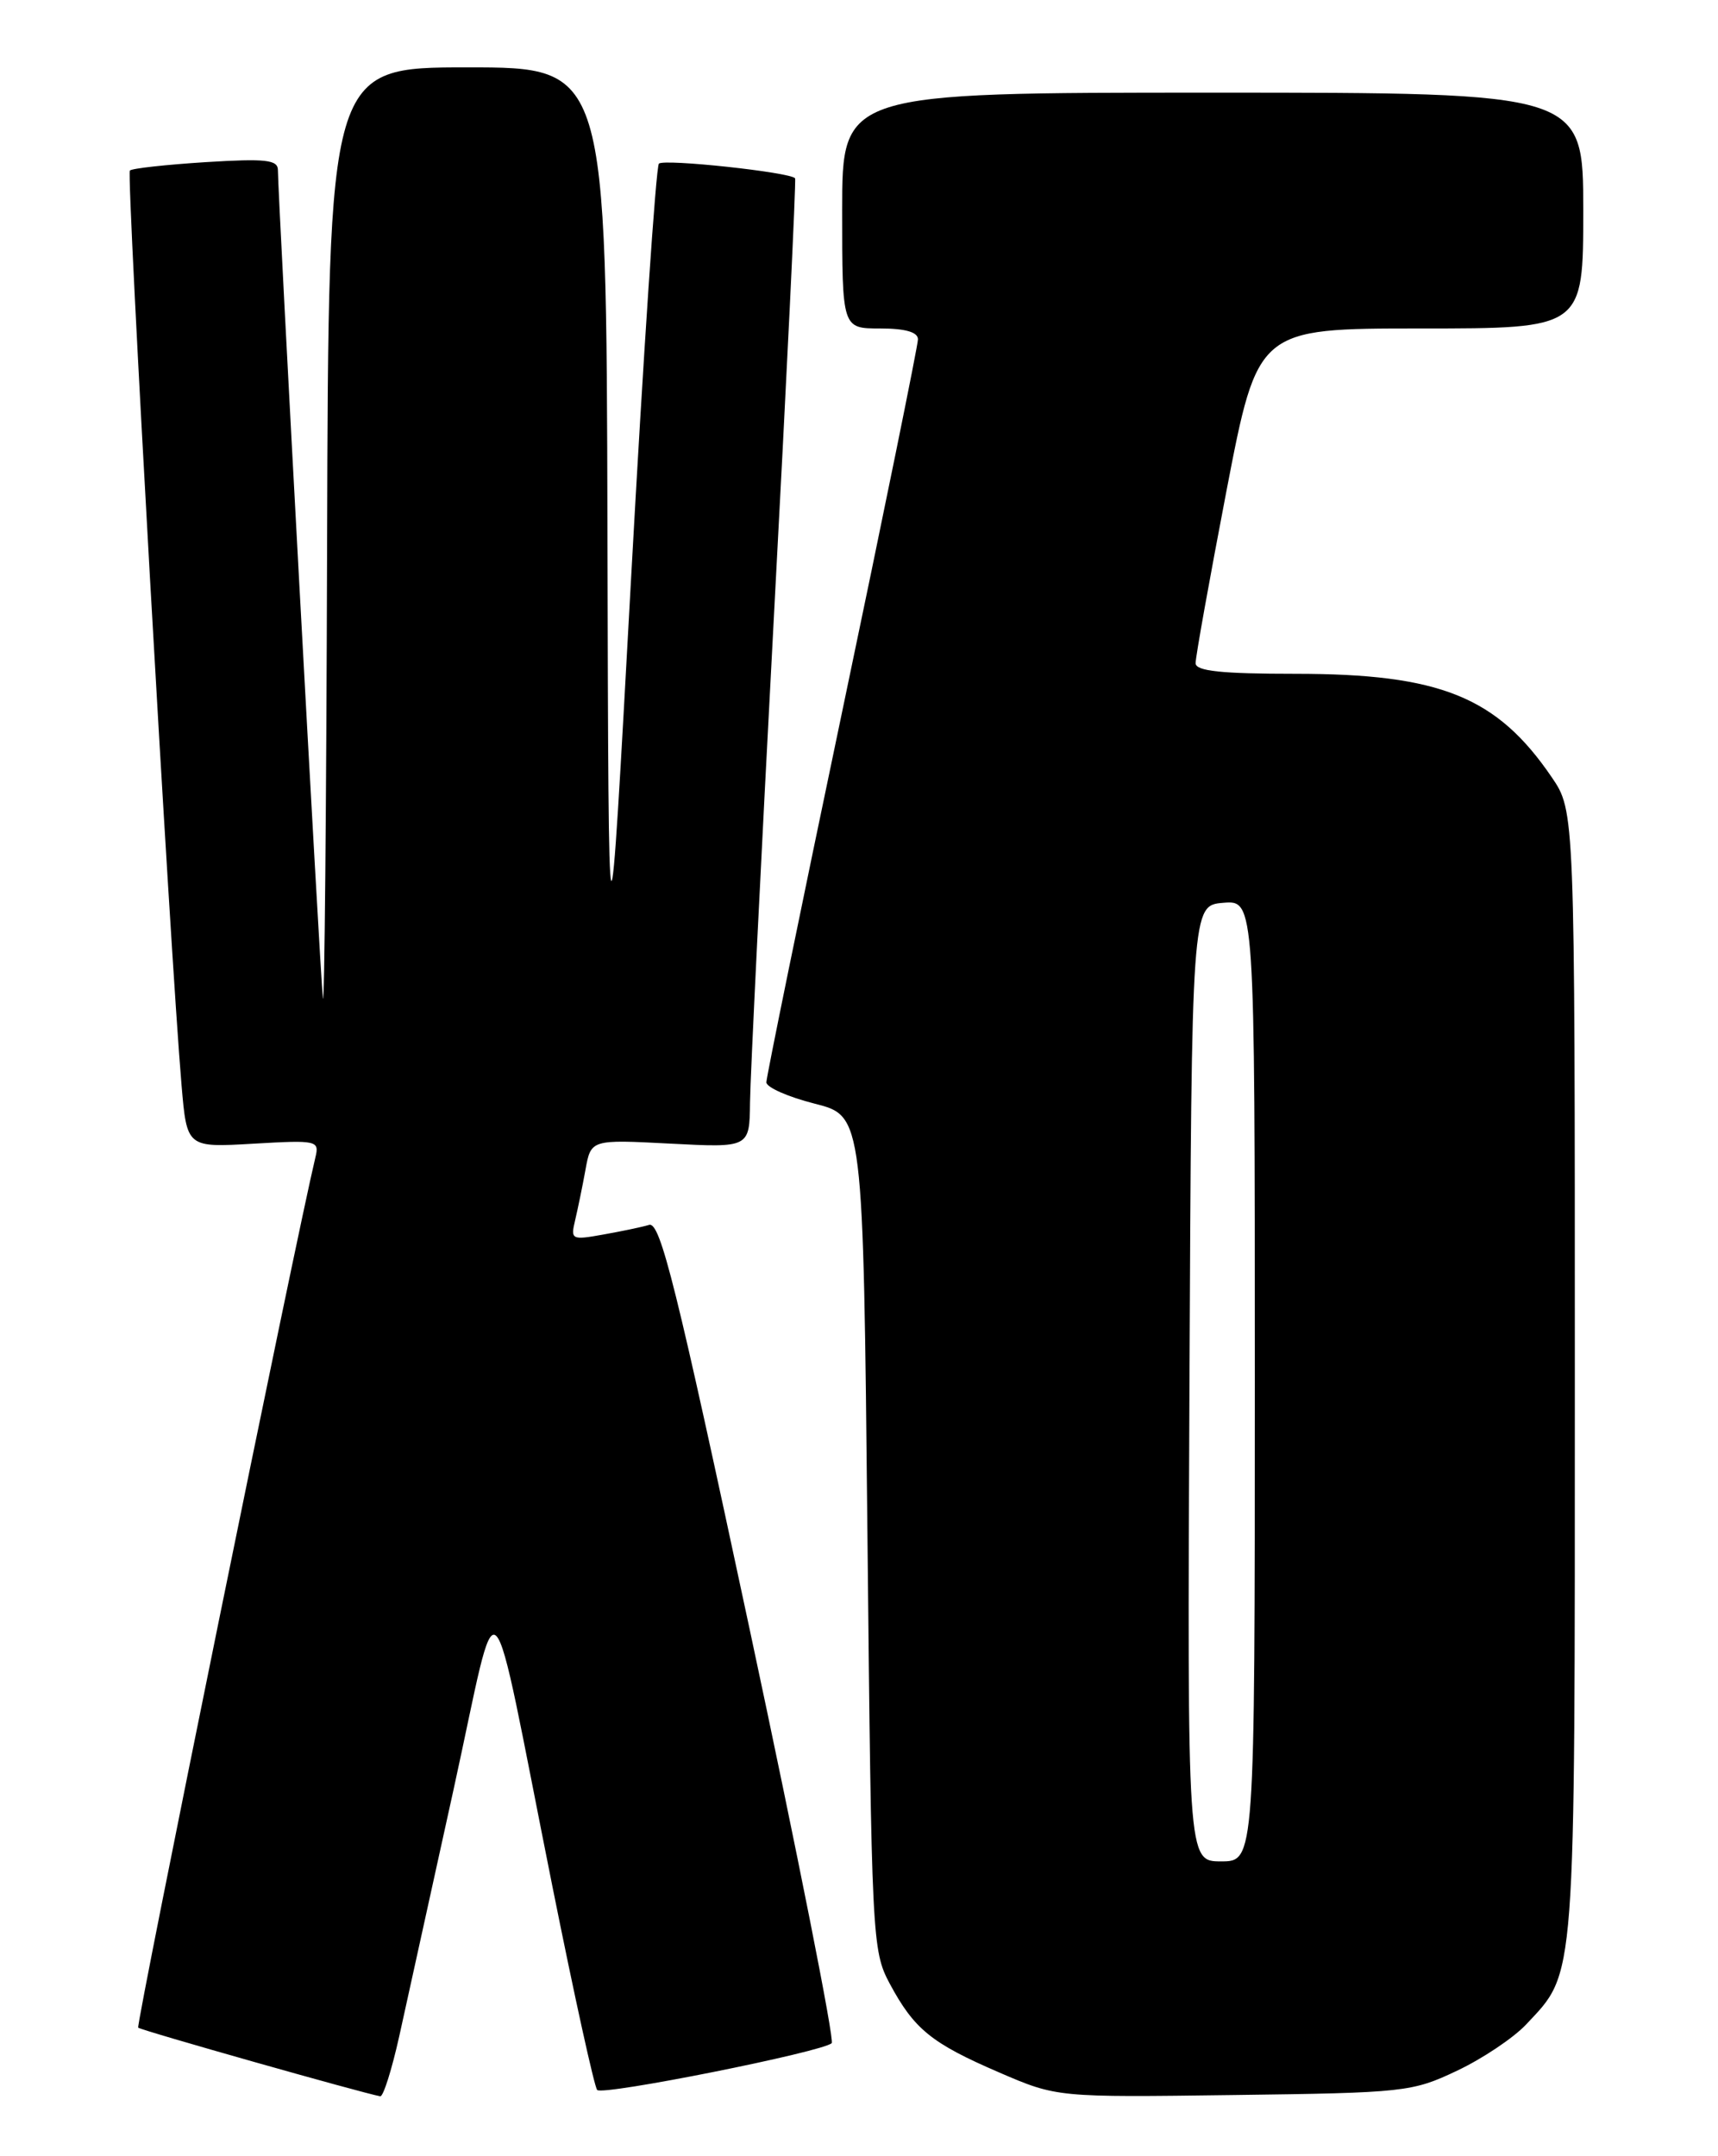 <?xml version="1.0" encoding="UTF-8" standalone="no"?>
<!DOCTYPE svg PUBLIC "-//W3C//DTD SVG 1.1//EN" "http://www.w3.org/Graphics/SVG/1.1/DTD/svg11.dtd" >
<svg xmlns="http://www.w3.org/2000/svg" xmlns:xlink="http://www.w3.org/1999/xlink" version="1.1" viewBox="0 0 204 256">
 <g >
 <path fill="currentColor"
d=" M 47.41 241.75 C 48.29 237.76 51.19 224.60 53.85 212.50 C 59.45 187.00 57.88 185.46 65.60 224.00 C 68.19 236.93 70.58 247.79 70.91 248.14 C 71.55 248.84 97.72 243.61 98.76 242.58 C 99.10 242.23 94.72 220.13 89.02 193.46 C 80.30 152.67 78.41 145.05 77.08 145.43 C 76.21 145.69 73.75 146.20 71.61 146.58 C 67.88 147.25 67.74 147.18 68.29 144.89 C 68.60 143.57 69.16 140.88 69.52 138.89 C 70.17 135.29 70.17 135.29 79.58 135.78 C 89.00 136.27 89.00 136.27 89.06 130.89 C 89.09 127.92 90.36 102.10 91.88 73.50 C 93.41 44.90 94.55 21.35 94.41 21.17 C 93.88 20.45 78.83 18.83 78.24 19.43 C 77.89 19.78 76.40 41.99 74.93 68.78 C 72.26 117.50 72.26 117.50 72.13 62.75 C 72.00 8.00 72.00 8.00 55.50 8.00 C 39.00 8.00 39.00 8.00 38.84 64.75 C 38.75 95.96 38.53 120.15 38.34 118.50 C 38.01 115.65 33.00 23.31 33.00 20.20 C 33.00 18.97 31.57 18.81 24.44 19.25 C 19.73 19.55 15.67 19.99 15.42 20.25 C 14.98 20.68 20.20 112.97 21.56 128.87 C 22.19 136.25 22.19 136.25 30.07 135.79 C 37.66 135.35 37.94 135.41 37.45 137.42 C 35.14 147.06 16.12 240.45 16.41 240.74 C 16.73 241.06 43.08 248.52 45.15 248.89 C 45.51 248.95 46.52 245.74 47.41 241.75 Z  M 173.00 245.86 C 176.03 244.43 179.71 241.96 181.20 240.38 C 187.17 234.01 187.00 236.23 187.00 163.18 C 187.00 96.30 187.00 96.30 184.25 92.27 C 177.74 82.72 171.00 80.00 153.82 80.00 C 145.05 80.00 141.99 79.68 141.97 78.75 C 141.95 78.06 143.61 68.84 145.64 58.25 C 149.35 39.00 149.35 39.00 168.68 39.00 C 188.00 39.00 188.00 39.00 188.00 25.00 C 188.00 11.00 188.00 11.00 144.00 11.00 C 100.00 11.00 100.00 11.00 100.00 25.00 C 100.00 39.00 100.00 39.00 104.50 39.00 C 107.51 39.00 109.00 39.43 109.00 40.29 C 109.00 41.00 104.95 60.90 100.00 84.50 C 95.05 108.10 91.00 127.91 91.00 128.50 C 91.00 129.10 93.59 130.24 96.75 131.04 C 102.50 132.50 102.50 132.50 103.00 182.00 C 103.49 230.20 103.56 231.60 105.64 235.50 C 108.55 240.92 110.58 242.58 118.62 246.05 C 125.50 249.02 125.50 249.02 146.50 248.74 C 166.76 248.48 167.69 248.38 173.00 245.86 Z  M 141.24 164.25 C 141.50 107.50 141.50 107.50 145.25 107.19 C 149.00 106.88 149.00 106.88 149.00 163.94 C 149.00 221.00 149.00 221.00 144.99 221.00 C 140.98 221.00 140.98 221.00 141.24 164.25 Z "/>
</g>
</svg>
